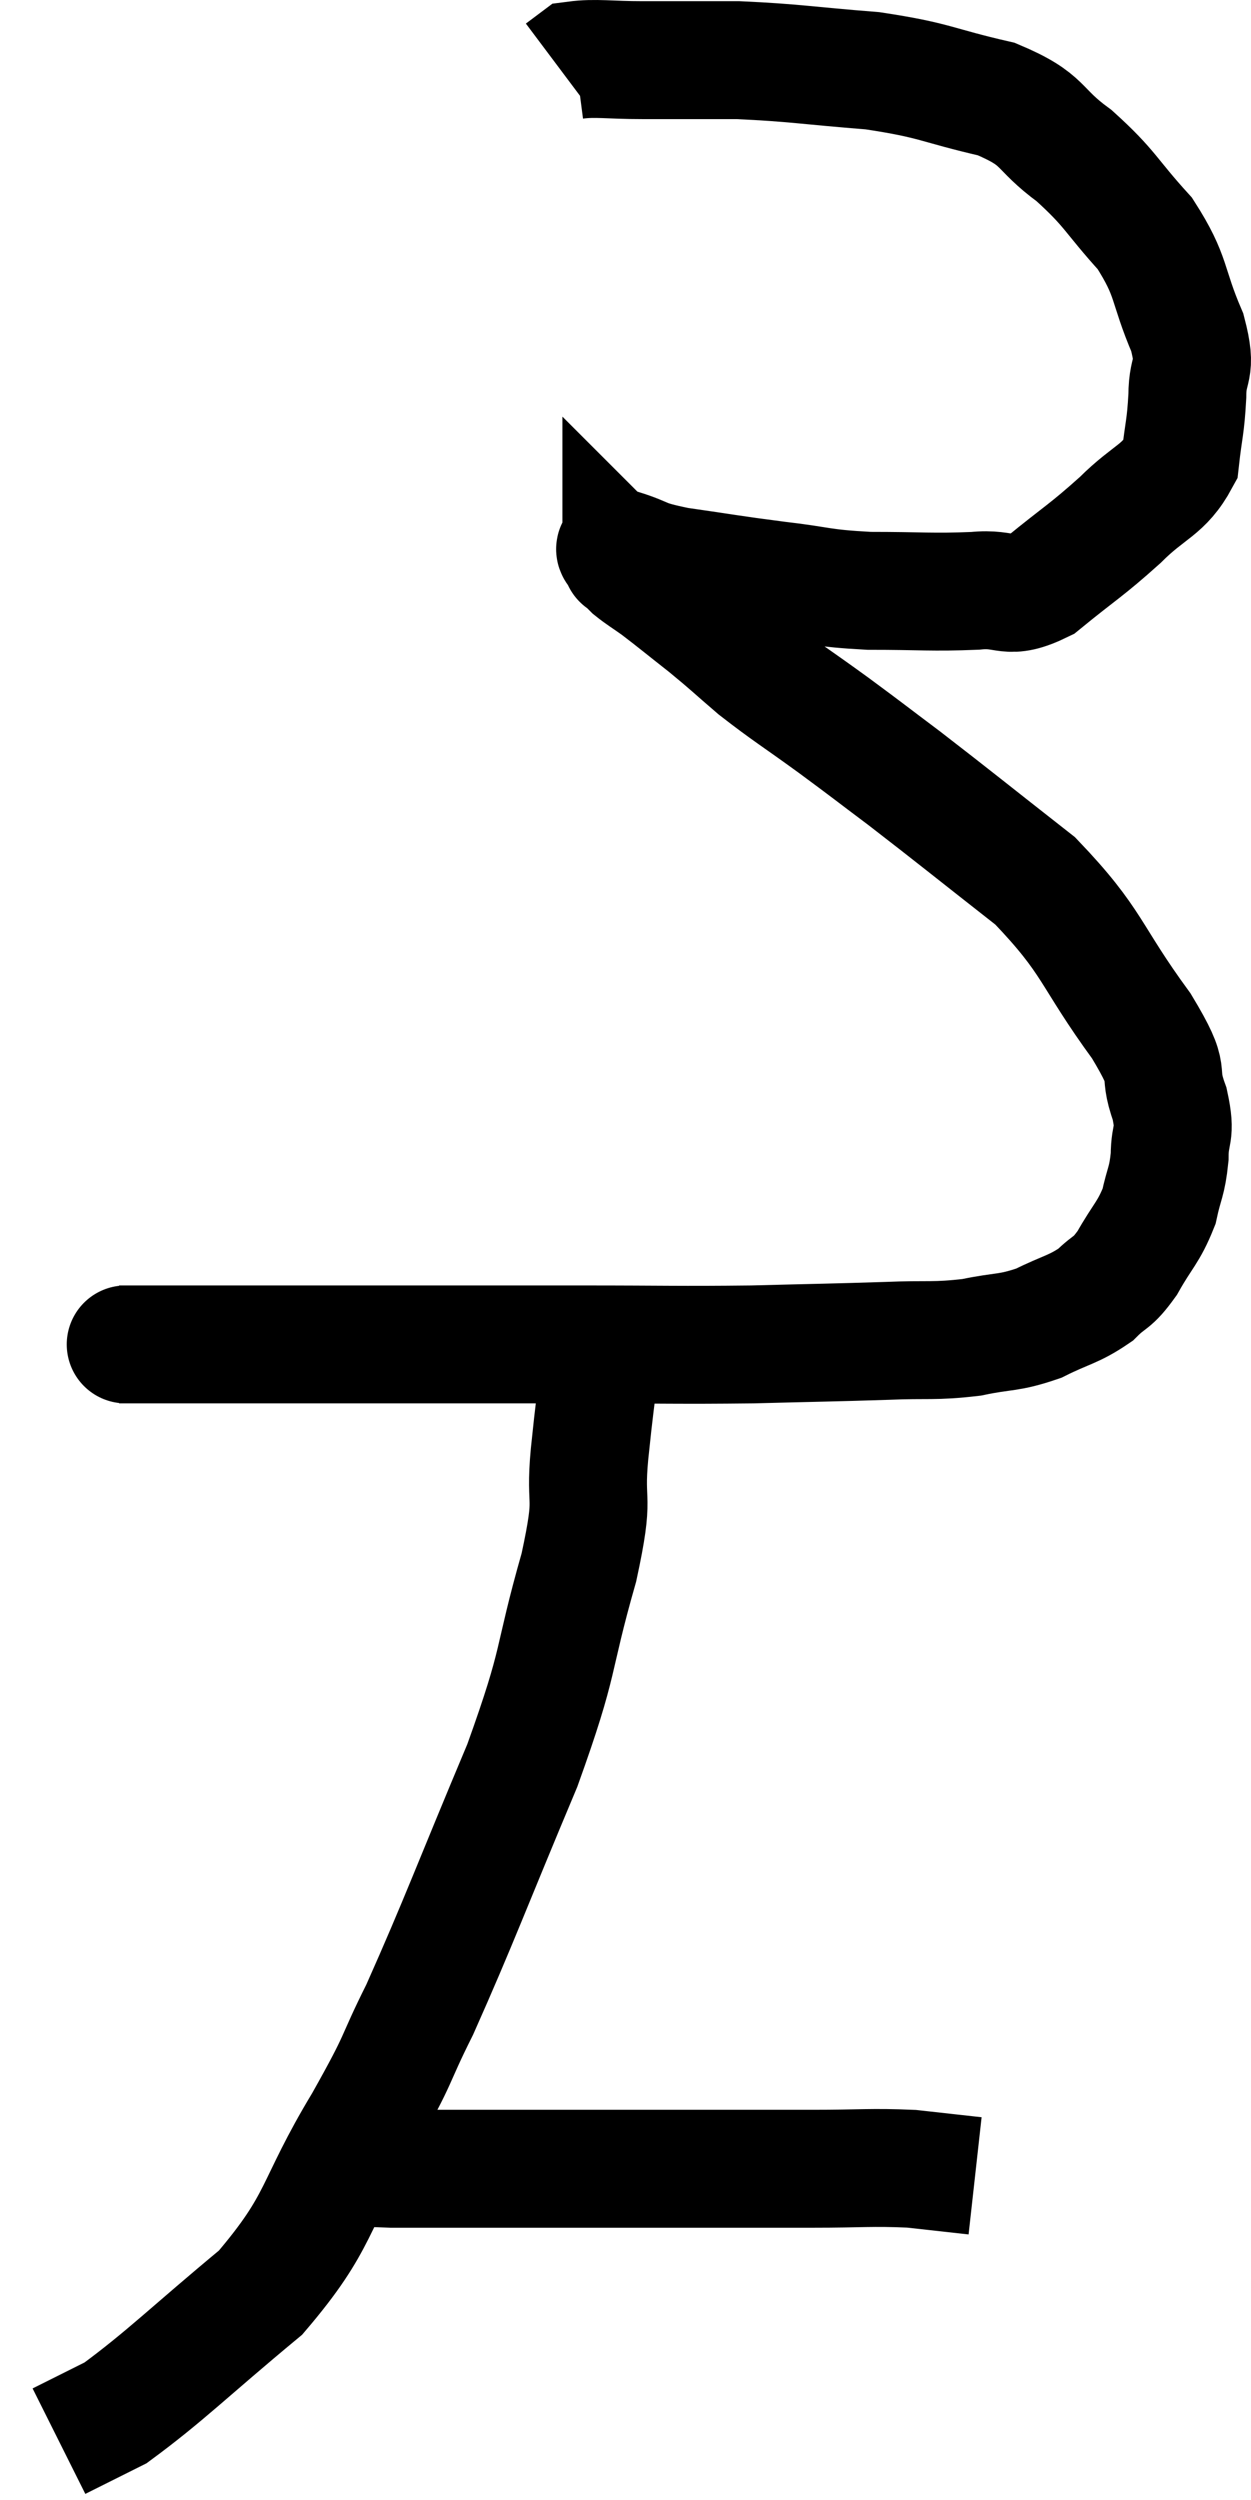 <svg xmlns="http://www.w3.org/2000/svg" viewBox="10.28 3.3 21.22 42.4" width="21.22" height="42.4"><path d="M 12.3 26.1 C 12.6 26.1, 12.105 26.1, 12.9 26.1 C 14.19 26.1, 14.13 26.1, 15.48 26.1 C 16.89 26.1, 17.13 26.1, 18.3 26.1 C 19.23 26.1, 18.975 26.1, 20.16 26.1 C 21.6 26.1, 21.75 26.115, 23.04 26.1 C 24.18 26.07, 24.39 26.07, 25.32 26.04 C 26.04 26.01, 26.115 26.055, 26.76 25.98 C 27.33 25.86, 27.375 25.92, 27.9 25.74 C 28.38 25.5, 28.485 25.515, 28.86 25.26 C 29.13 24.99, 29.13 25.095, 29.4 24.72 C 29.67 24.24, 29.76 24.21, 29.94 23.76 C 30.03 23.34, 30.075 23.355, 30.12 22.92 C 30.12 22.47, 30.24 22.575, 30.12 22.02 C 29.88 21.36, 30.21 21.645, 29.64 20.7 C 28.74 19.47, 28.845 19.29, 27.84 18.24 C 26.73 17.37, 26.475 17.16, 25.62 16.5 C 25.02 16.05, 25.05 16.065, 24.42 15.6 C 23.76 15.12, 23.64 15.06, 23.1 14.64 C 22.68 14.28, 22.68 14.265, 22.26 13.92 C 21.84 13.59, 21.735 13.5, 21.42 13.26 C 21.21 13.11, 21.15 13.08, 21 12.96 C 20.91 12.87, 20.865 12.825, 20.82 12.78 C 20.82 12.78, 20.82 12.825, 20.82 12.78 C 20.82 12.69, 20.58 12.57, 20.82 12.6 C 21.3 12.75, 21.12 12.765, 21.78 12.9 C 22.62 13.02, 22.65 13.035, 23.46 13.14 C 24.24 13.23, 24.18 13.275, 25.02 13.32 C 25.92 13.32, 26.085 13.35, 26.82 13.32 C 27.39 13.26, 27.345 13.5, 27.96 13.2 C 28.62 12.66, 28.695 12.645, 29.28 12.12 C 29.79 11.61, 30.015 11.625, 30.3 11.1 C 30.36 10.56, 30.39 10.56, 30.42 10.02 C 30.42 9.48, 30.6 9.63, 30.42 8.94 C 30.06 8.1, 30.18 8.01, 29.7 7.26 C 29.1 6.6, 29.13 6.51, 28.5 5.94 C 27.84 5.46, 28.035 5.34, 27.18 4.98 C 26.13 4.74, 26.175 4.665, 25.08 4.5 C 23.94 4.41, 23.775 4.365, 22.8 4.32 C 21.99 4.32, 21.87 4.32, 21.18 4.32 C 20.61 4.32, 20.385 4.275, 20.04 4.32 C 19.92 4.41, 19.86 4.455, 19.8 4.5 L 19.8 4.5" fill="none" stroke="black" stroke-width="2"></path><path d="M 20.46 26.4 C 20.37 27.18, 20.37 27.09, 20.28 27.96 C 20.19 28.92, 20.385 28.56, 20.1 29.88 C 19.62 31.56, 19.815 31.365, 19.14 33.24 C 18.27 35.31, 18.075 35.865, 17.4 37.38 C 16.92 38.34, 17.115 38.1, 16.44 39.3 C 15.57 40.74, 15.75 40.95, 14.7 42.18 C 13.47 43.2, 13.095 43.59, 12.24 44.22 C 11.76 44.46, 11.52 44.58, 11.28 44.7 L 11.28 44.7" fill="none" stroke="black" stroke-width="2"></path><path d="M 15.96 39.9 C 16.44 39.99, 15.57 40.035, 16.92 40.08 C 19.14 40.08, 19.575 40.08, 21.36 40.08 C 22.71 40.08, 22.965 40.08, 24.06 40.08 C 24.9 40.08, 25.05 40.05, 25.74 40.08 L 26.82 40.2" fill="none" stroke="black" stroke-width="2"></path></svg>